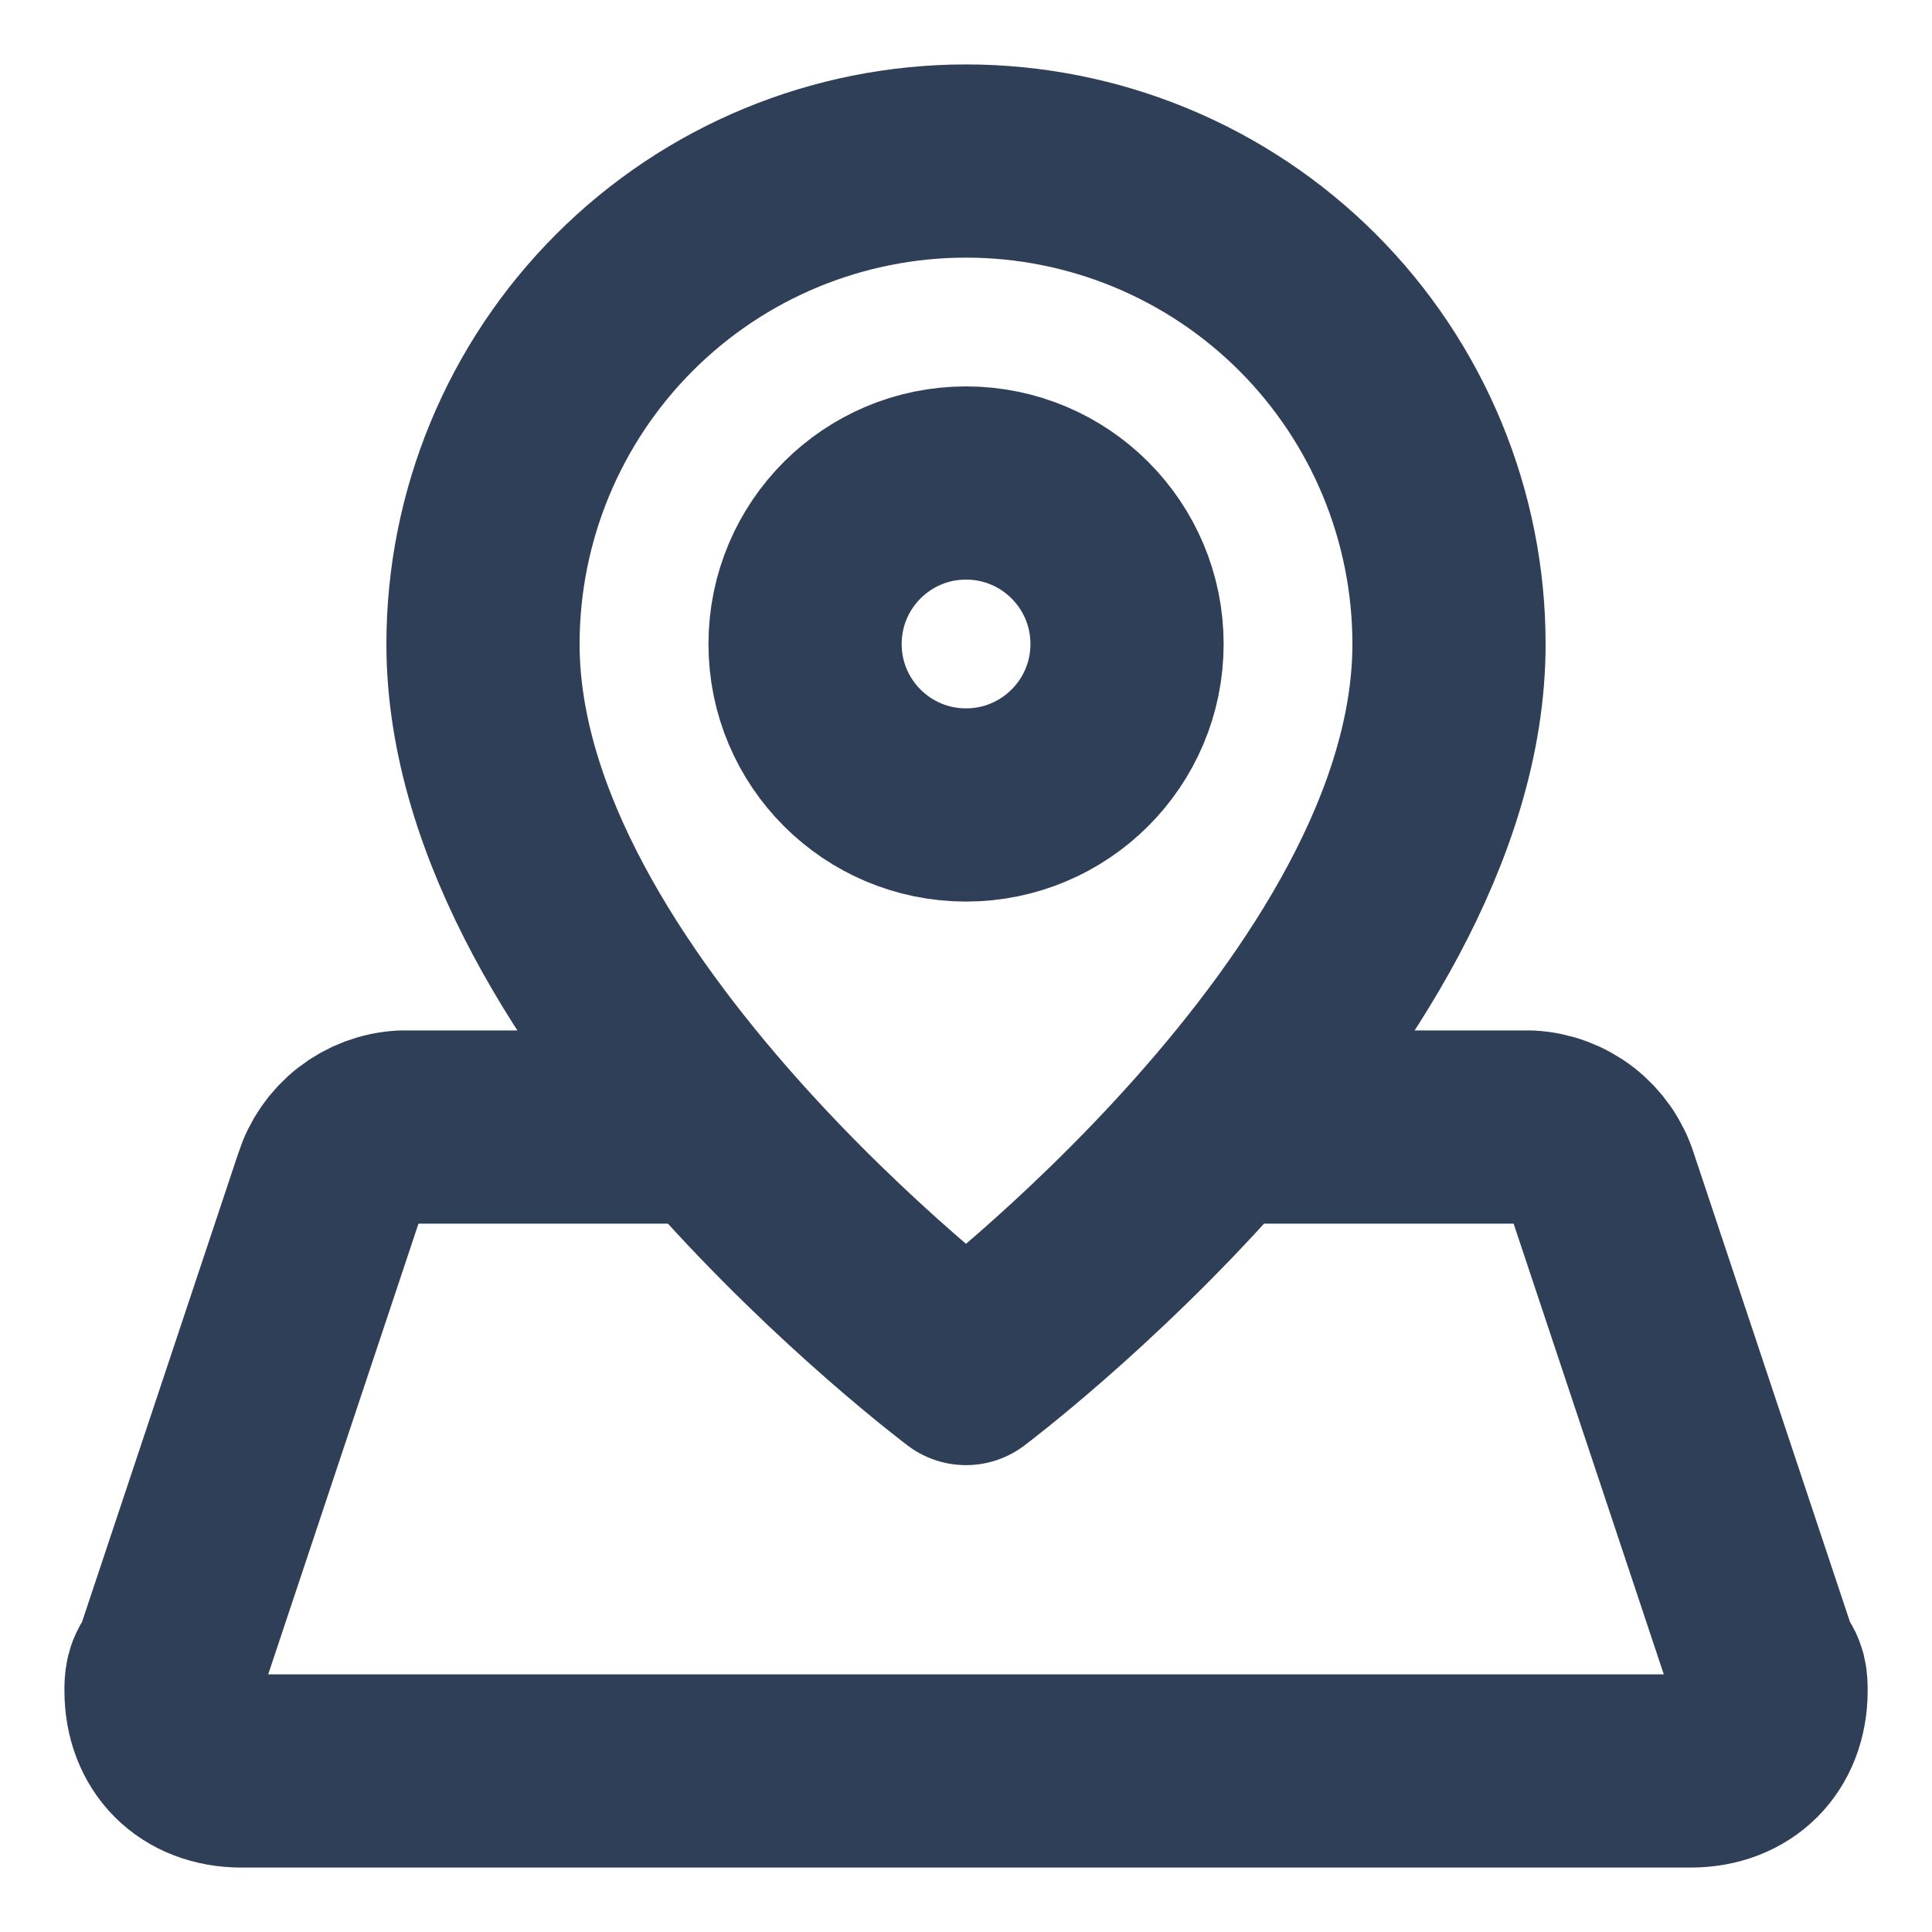 <svg width="20" height="20" viewBox="0 0 20 20" fill="none" xmlns="http://www.w3.org/2000/svg">
<g clip-path="url(#clip0_6476_4696)">
<path d="M7.363 11.667H4.167C3.997 11.676 3.835 11.737 3.701 11.841C3.567 11.945 3.468 12.088 3.417 12.25L1.75 17.25C1.667 17.333 1.667 17.417 1.667 17.5C1.667 18 2 18.333 2.5 18.333H17.5C18 18.333 18.334 18 18.334 17.5C18.334 17.417 18.334 17.333 18.25 17.25L16.584 12.25C16.533 12.088 16.434 11.945 16.3 11.841C16.166 11.737 16.003 11.676 15.834 11.667H12.638M15 6.667C15 10.417 10 14.167 10 14.167C10 14.167 5 10.417 5 6.667C5 5.341 5.527 4.069 6.465 3.131C7.402 2.193 8.674 1.667 10 1.667C11.326 1.667 12.598 2.193 13.536 3.131C14.473 4.069 15 5.341 15 6.667ZM11.667 6.667C11.667 7.587 10.921 8.333 10 8.333C9.08 8.333 8.334 7.587 8.334 6.667C8.334 5.746 9.08 5 10 5C10.921 5 11.667 5.746 11.667 6.667Z" stroke="#303F58" stroke-width="2" stroke-linecap="round" stroke-linejoin="round"/>
</g>
<defs>
<clipPath id="clip0_6476_4696">
<rect width="20" height="20" fill="white"/>
</clipPath>
</defs>
</svg>
